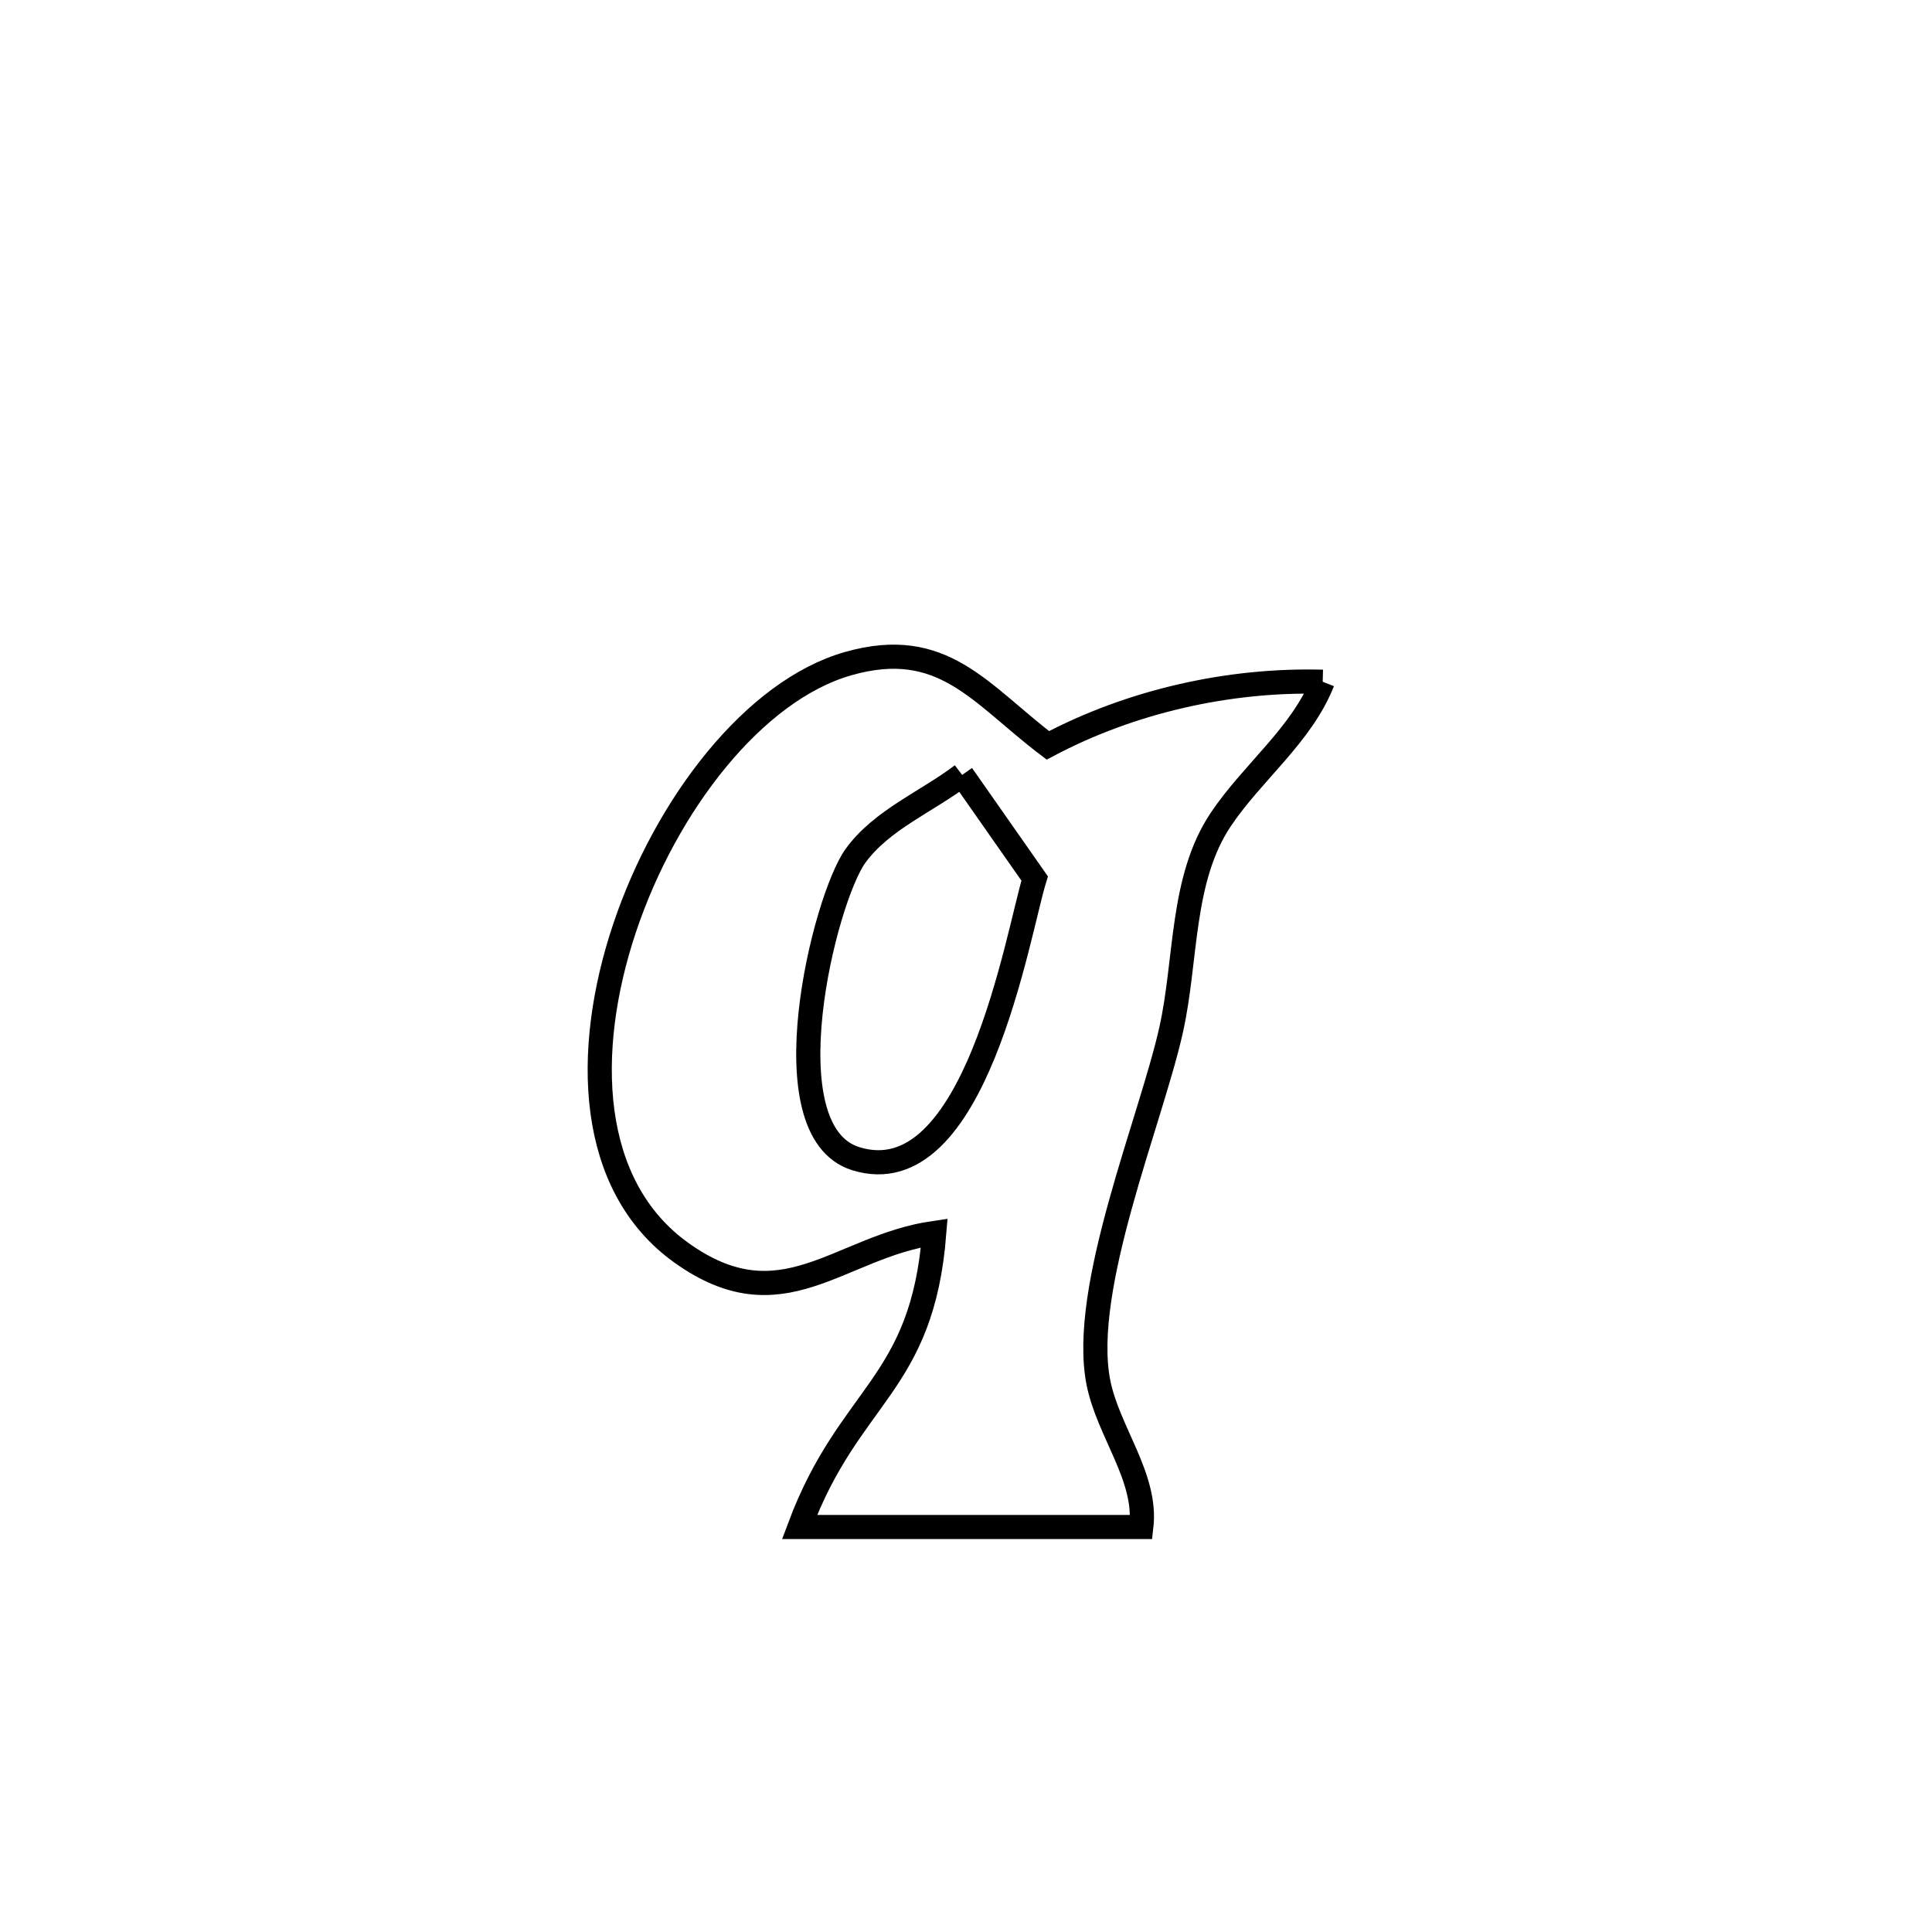 <svg xmlns="http://www.w3.org/2000/svg" viewBox="0.0 0.0 24.0 24.0" height="200px" width="200px"><path fill="none" stroke="black" stroke-width=".3" stroke-opacity="1.0"  filling="0" d="M16.431 8.469 L16.431 8.469 C16.171 9.129 15.56 9.591 15.165 10.18 C14.667 10.924 14.743 11.92 14.548 12.794 C14.295 13.927 13.417 16.005 13.644 17.17 C13.764 17.784 14.251 18.348 14.178 18.969 L14.178 18.969 C12.763 18.969 11.347 18.969 9.932 18.969 L9.932 18.969 C10.554 17.305 11.456 17.221 11.606 15.316 L11.606 15.316 C10.412 15.488 9.716 16.462 8.46 15.559 C7.307 14.73 7.243 13.067 7.759 11.528 C8.274 9.99 9.37 8.576 10.536 8.244 C11.714 7.908 12.173 8.619 13.017 9.259 L13.017 9.259 C14.049 8.712 15.263 8.437 16.431 8.469 L16.431 8.469"></path>
<path fill="none" stroke="black" stroke-width=".3" stroke-opacity="1.0"  filling="0" d="M11.952 9.626 L11.952 9.626 C12.252 10.055 12.553 10.484 12.853 10.913 L12.853 10.913 C12.642 11.593 12.116 14.859 10.629 14.393 C9.527 14.048 10.24 11.162 10.629 10.629 C10.955 10.182 11.511 9.961 11.952 9.626 L11.952 9.626"></path></svg>